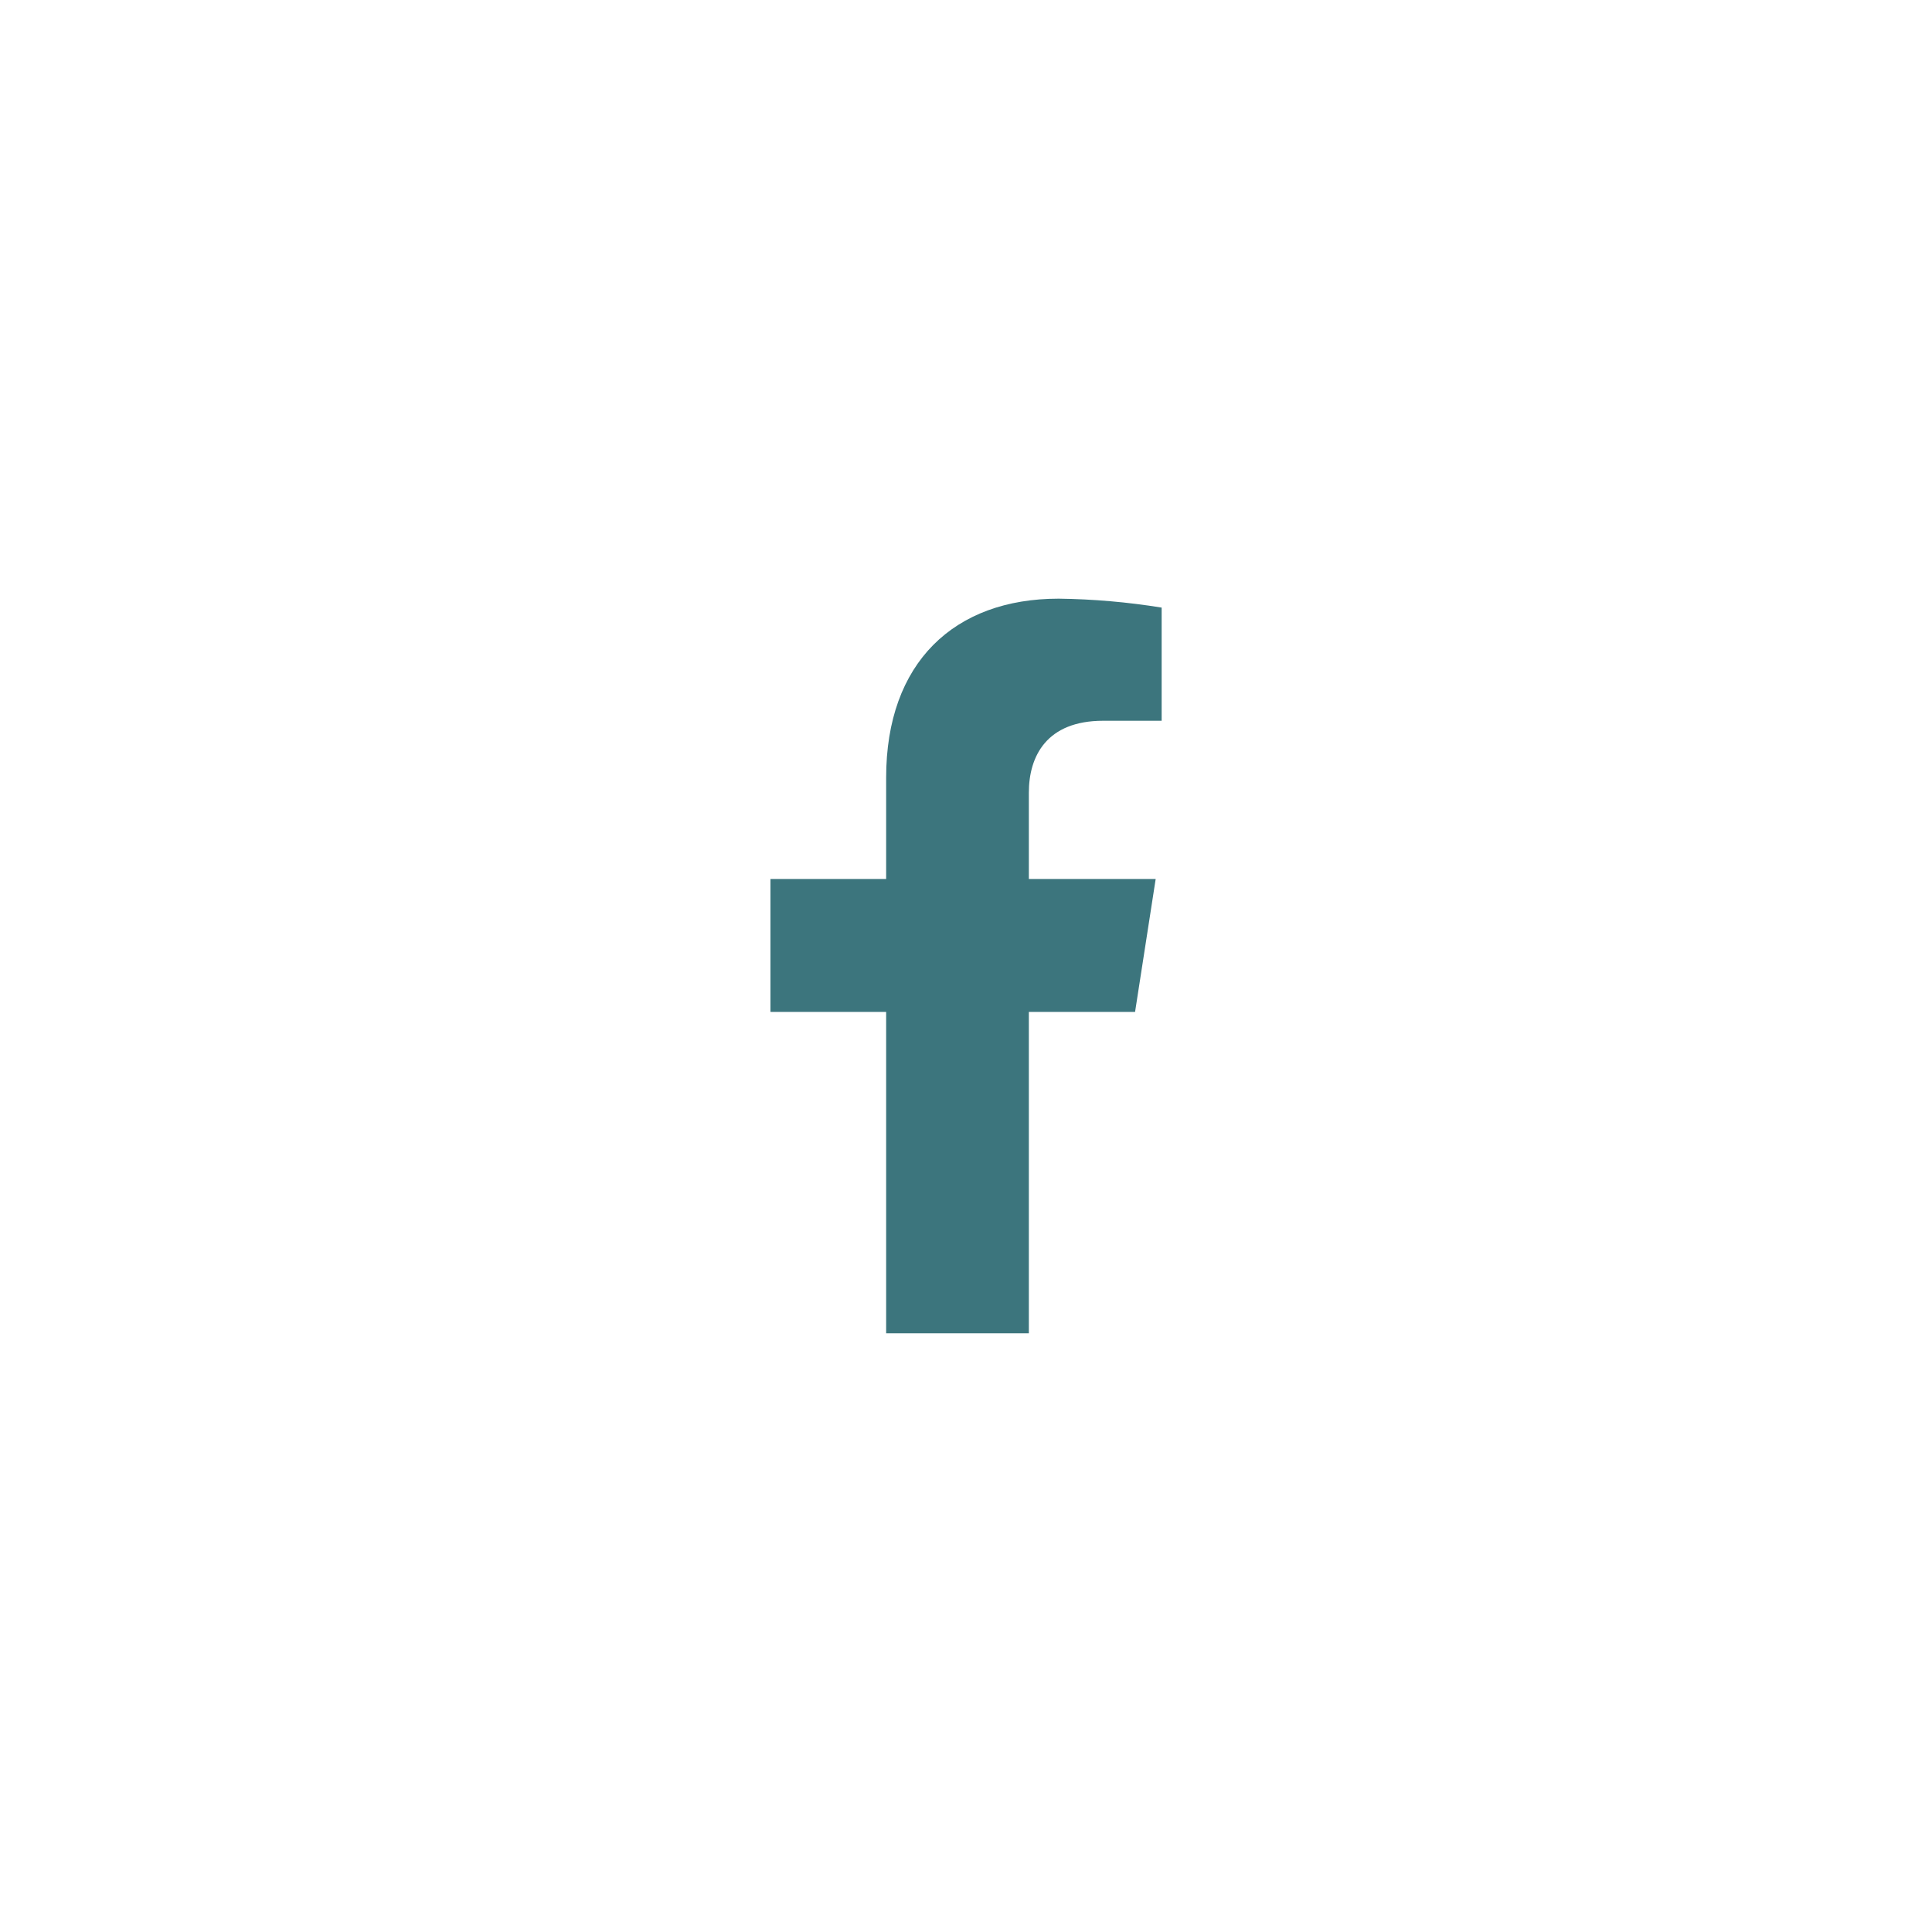 <svg width="45" height="45" viewBox="0 0 45 45" fill="none" xmlns="http://www.w3.org/2000/svg">
<g filter="url(#filter0_d_949_60454)">
<rect x="5" y="3" width="35" height="35" rx="17.5" fill="white" fill-opacity="0.5"/>
<path d="M26.438 21.569L26.918 18.473H23.964V16.462C23.964 15.615 24.376 14.788 25.695 14.788H27.057V12.152C26.264 12.024 25.462 11.954 24.659 11.944C22.228 11.944 20.64 13.429 20.64 16.113V18.473H17.945V21.569H20.64V29.055H23.964V21.569H26.438Z" fill="#3C757D"/>
</g>
<defs>
<filter id="filter0_d_949_60454" x="0" y="0" width="45" height="45" filterUnits="userSpaceOnUse" color-interpolation-filters="sRGB">
<feFlood flood-opacity="0" result="BackgroundImageFix"/>
<feColorMatrix in="SourceAlpha" type="matrix" values="0 0 0 0 0 0 0 0 0 0 0 0 0 0 0 0 0 0 127 0" result="hardAlpha"/>
<feOffset dy="2"/>
<feGaussianBlur stdDeviation="2.5"/>
<feComposite in2="hardAlpha" operator="out"/>
<feColorMatrix type="matrix" values="0 0 0 0 0.583 0 0 0 0 0.583 0 0 0 0 0.583 0 0 0 0.25 0"/>
<feBlend mode="normal" in2="BackgroundImageFix" result="effect1_dropShadow_949_60454"/>
<feBlend mode="normal" in="SourceGraphic" in2="effect1_dropShadow_949_60454" result="shape"/>
</filter>
</defs>
</svg>
